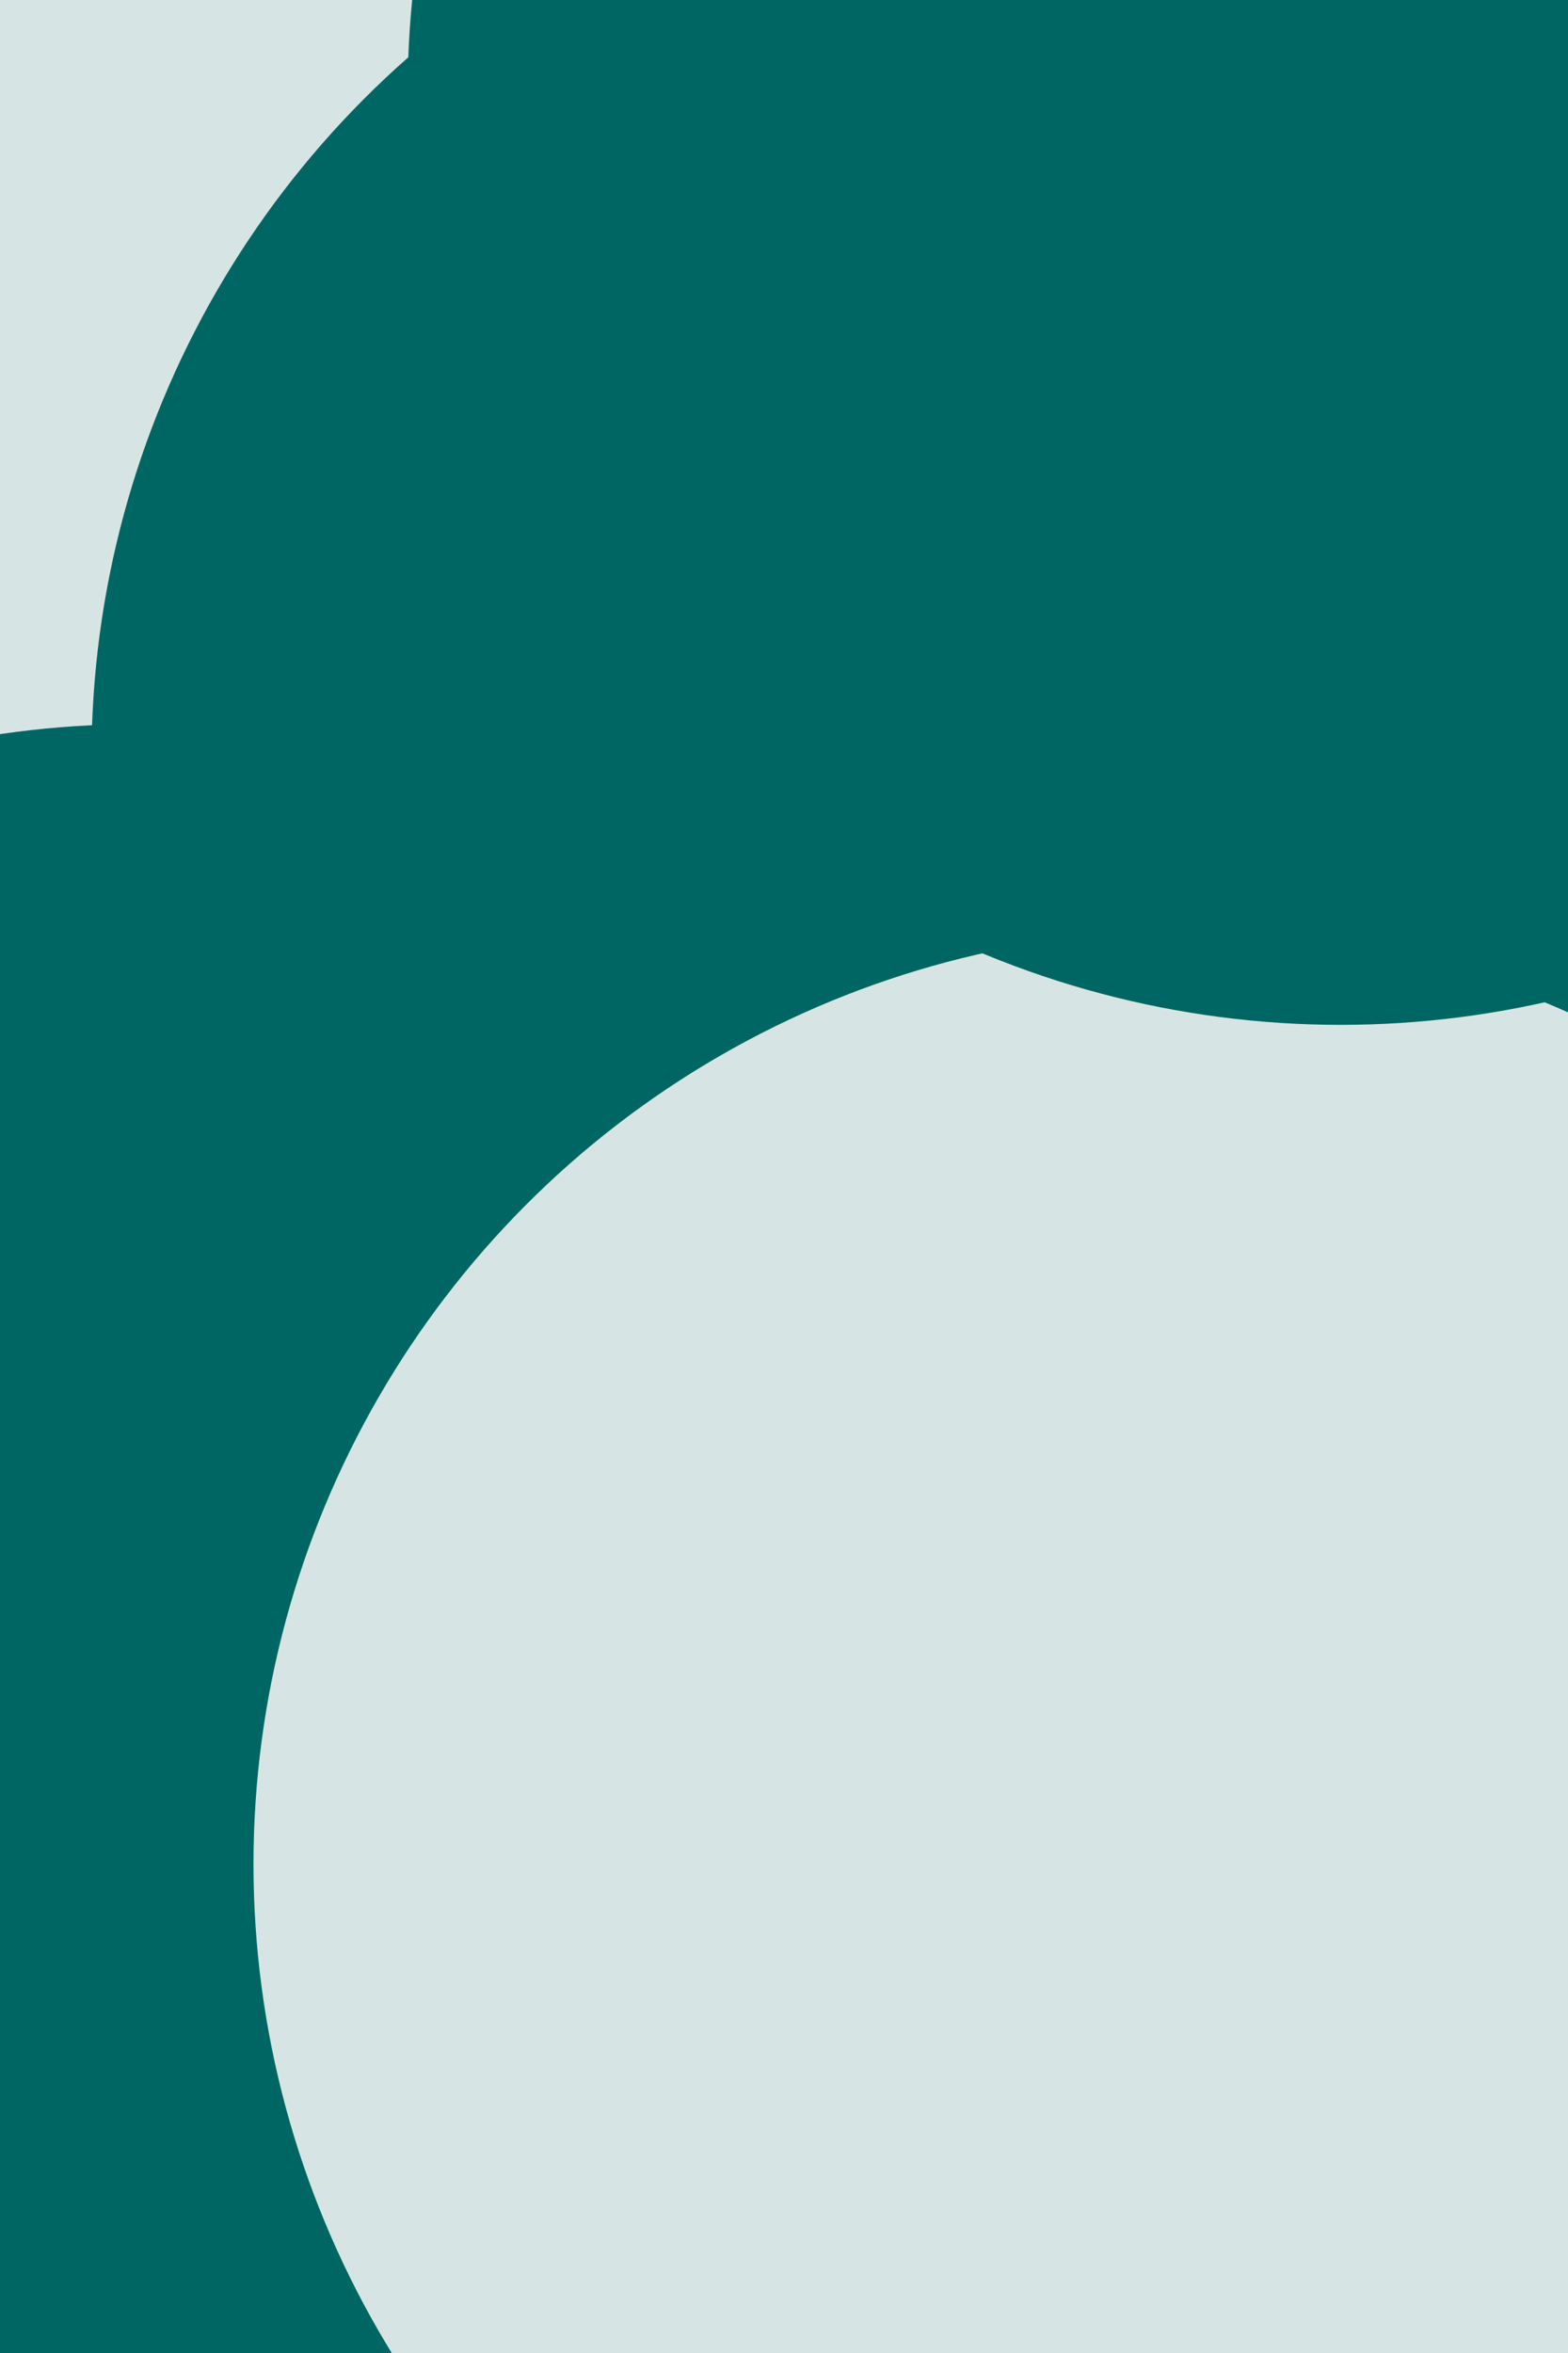 <svg id="visual" viewBox="0 0 600 900" width="600" height="900" xmlns="http://www.w3.org/2000/svg" xmlns:xlink="http://www.w3.org/1999/xlink" version="1.1"><defs><filter id="blur1" x="-10%" y="-10%" width="120%" height="120%"><feFlood flood-opacity="0" result="BackgroundImageFix"></feFlood><feBlend mode="normal" in="SourceGraphic" in2="BackgroundImageFix" result="shape"></feBlend><feGaussianBlur stdDeviation="161" result="effect1_foregroundBlur"></feGaussianBlur></filter></defs><rect width="600" height="900" fill="#d6e5e3"></rect><g filter="url(#blur1)"><circle cx="392" cy="290" fill="#006663" r="357"></circle><circle cx="187" cy="795" fill="#d6e5e3" r="357"></circle><circle cx="457" cy="489" fill="#006663" r="357"></circle><circle cx="52" cy="634" fill="#006663" r="357"></circle><circle cx="454" cy="713" fill="#d6e5e3" r="357"></circle><circle cx="513" cy="35" fill="#006663" r="357"></circle></g></svg>